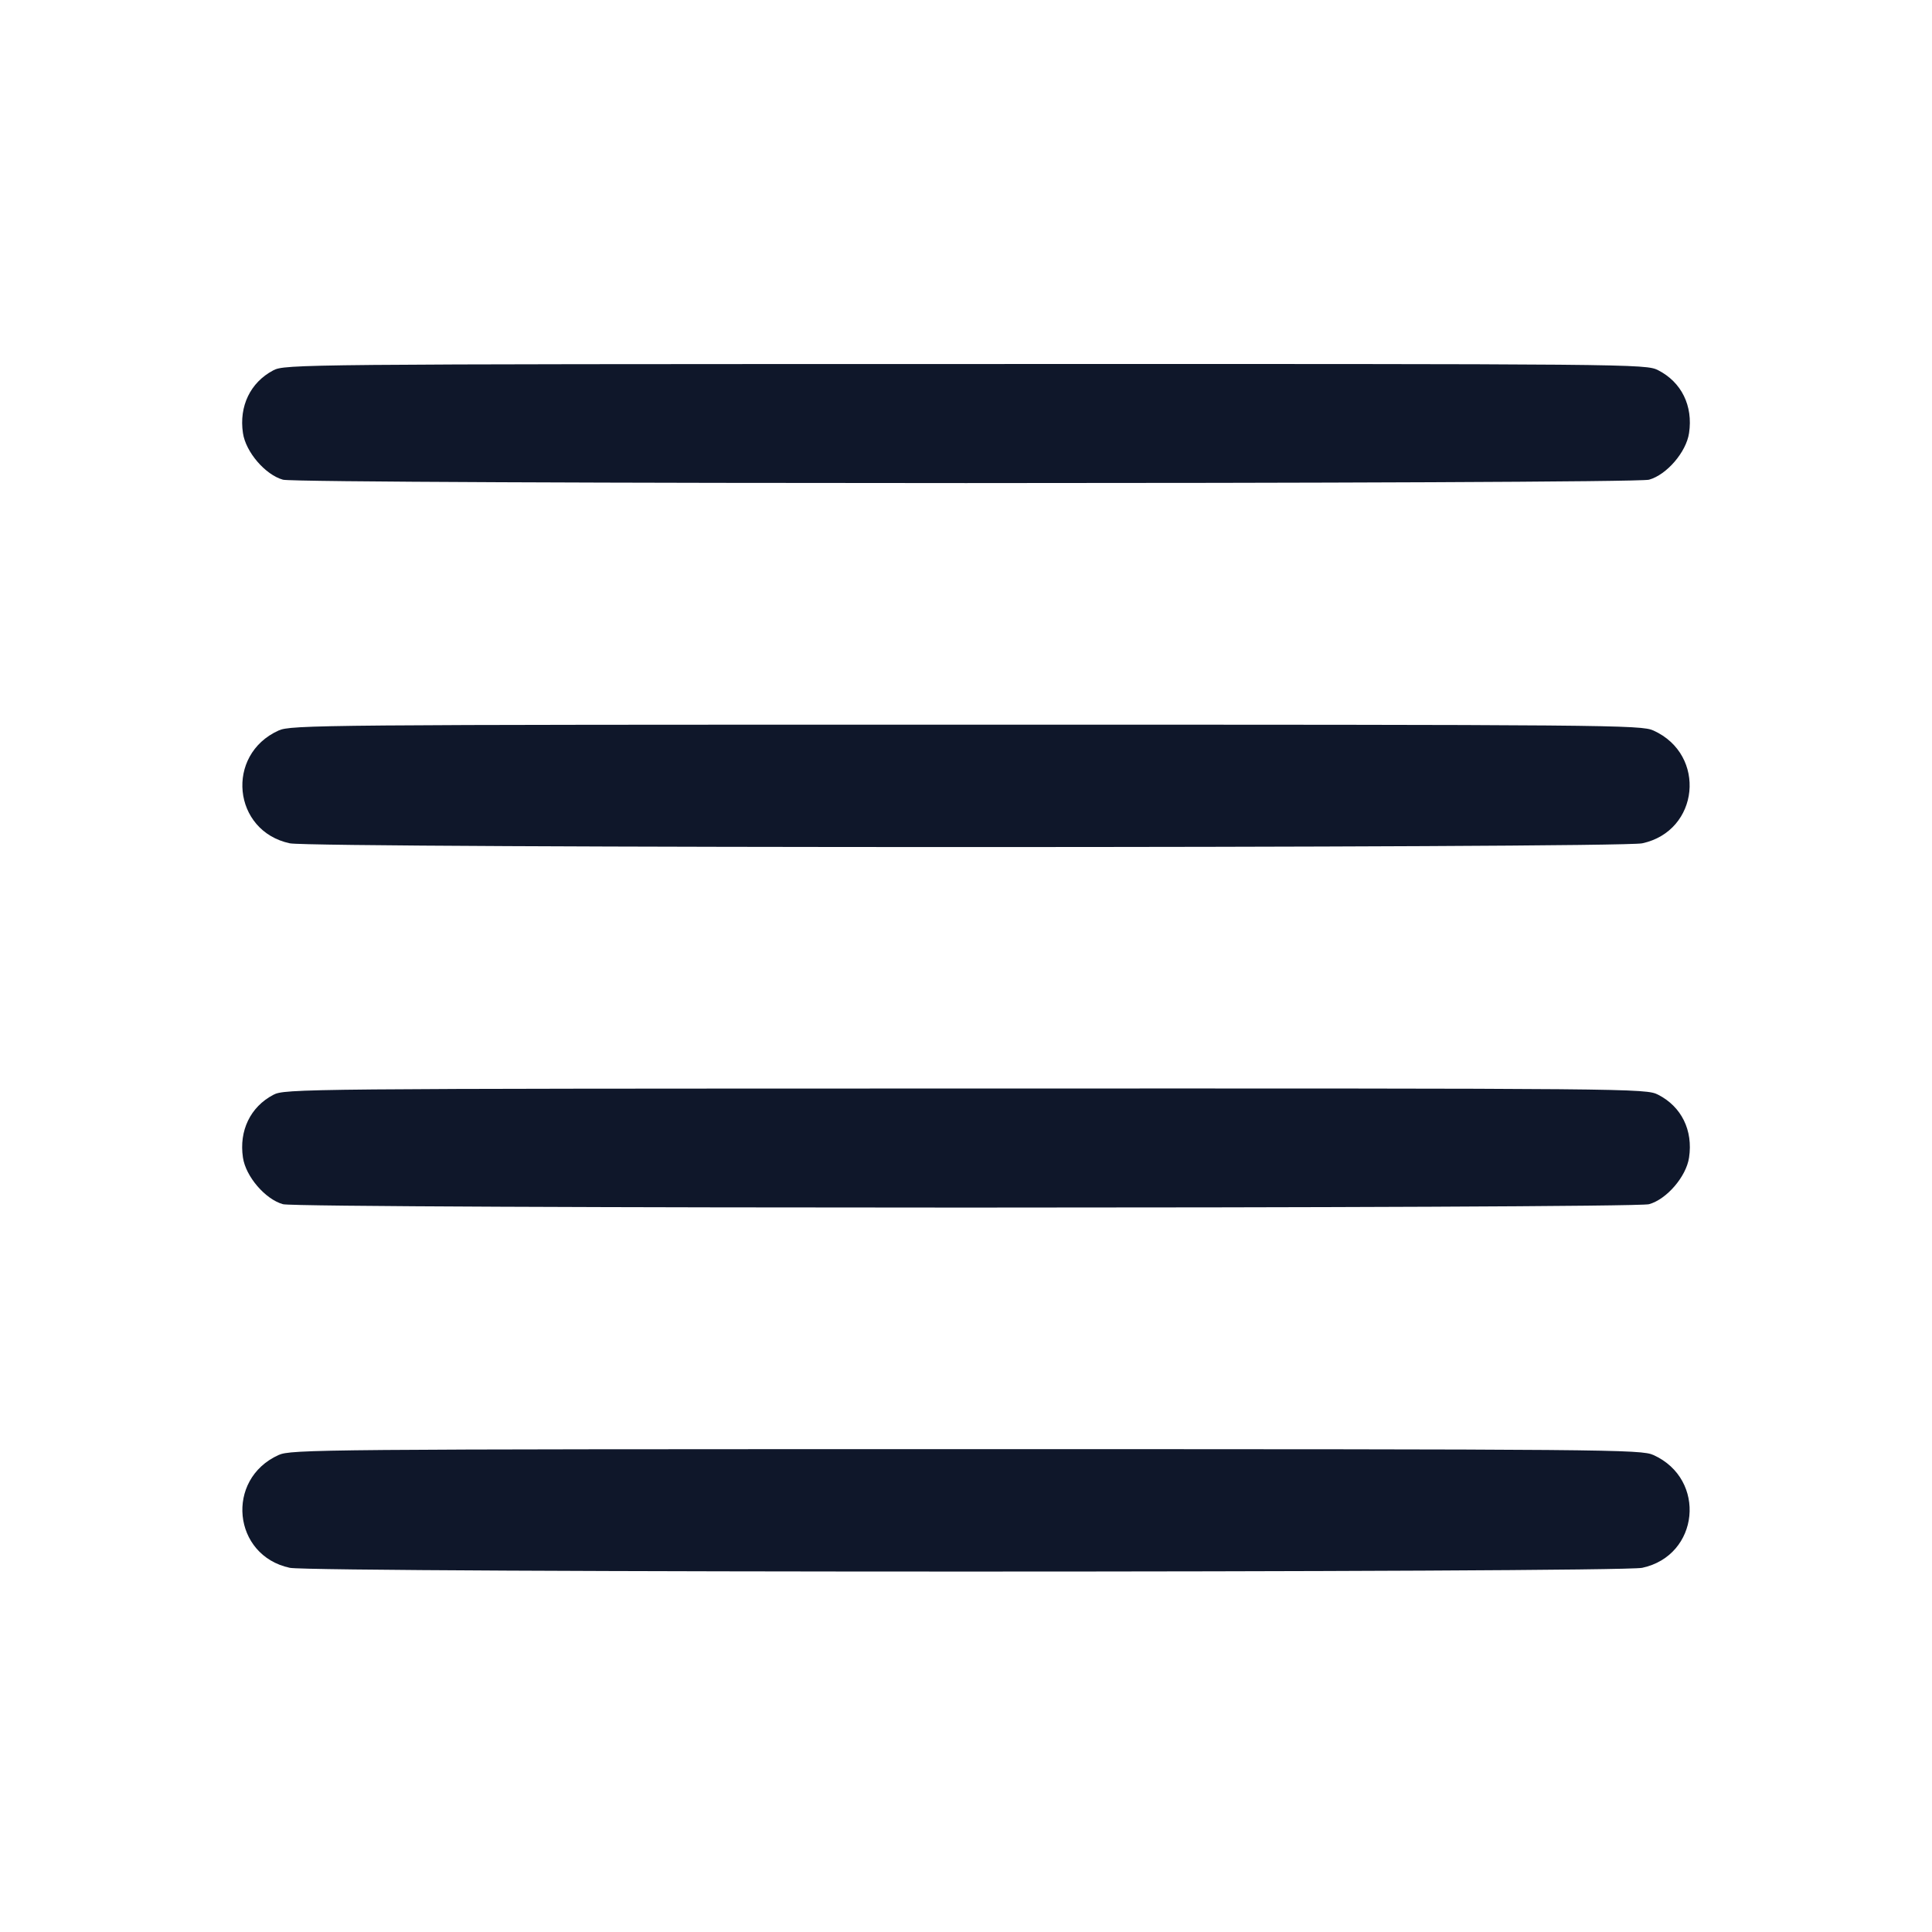 <svg width="24" height="24" viewBox="0 0 24 24" fill="none" xmlns="http://www.w3.org/2000/svg"><path d="M3.394 4.601 C 3.110 4.751,2.968 5.046,3.018 5.380 C 3.053 5.616,3.296 5.898,3.515 5.959 C 3.716 6.015,20.284 6.015,20.485 5.959 C 20.704 5.898,20.947 5.616,20.982 5.380 C 21.033 5.041,20.888 4.747,20.598 4.599 C 20.445 4.521,20.326 4.520,11.992 4.522 C 3.716 4.523,3.537 4.525,3.394 4.601 M3.460 9.075 C 2.795 9.376,2.890 10.324,3.600 10.476 C 3.888 10.538,20.112 10.538,20.400 10.476 C 21.110 10.324,21.205 9.376,20.540 9.075 C 20.387 9.005,20.020 9.002,12.000 9.002 C 3.980 9.002,3.613 9.005,3.460 9.075 M3.394 13.601 C 3.110 13.751,2.968 14.046,3.018 14.380 C 3.053 14.616,3.296 14.898,3.515 14.959 C 3.716 15.015,20.284 15.015,20.485 14.959 C 20.704 14.898,20.947 14.616,20.982 14.380 C 21.033 14.041,20.888 13.747,20.598 13.599 C 20.445 13.521,20.326 13.520,11.992 13.522 C 3.716 13.523,3.537 13.525,3.394 13.601 M3.460 18.075 C 2.795 18.376,2.890 19.324,3.600 19.476 C 3.888 19.538,20.112 19.538,20.400 19.476 C 21.110 19.324,21.205 18.376,20.540 18.075 C 20.387 18.005,20.020 18.002,12.000 18.002 C 3.980 18.002,3.613 18.005,3.460 18.075 " fill="#0F172A" stroke="none" fill-rule="evenodd"></path></svg>